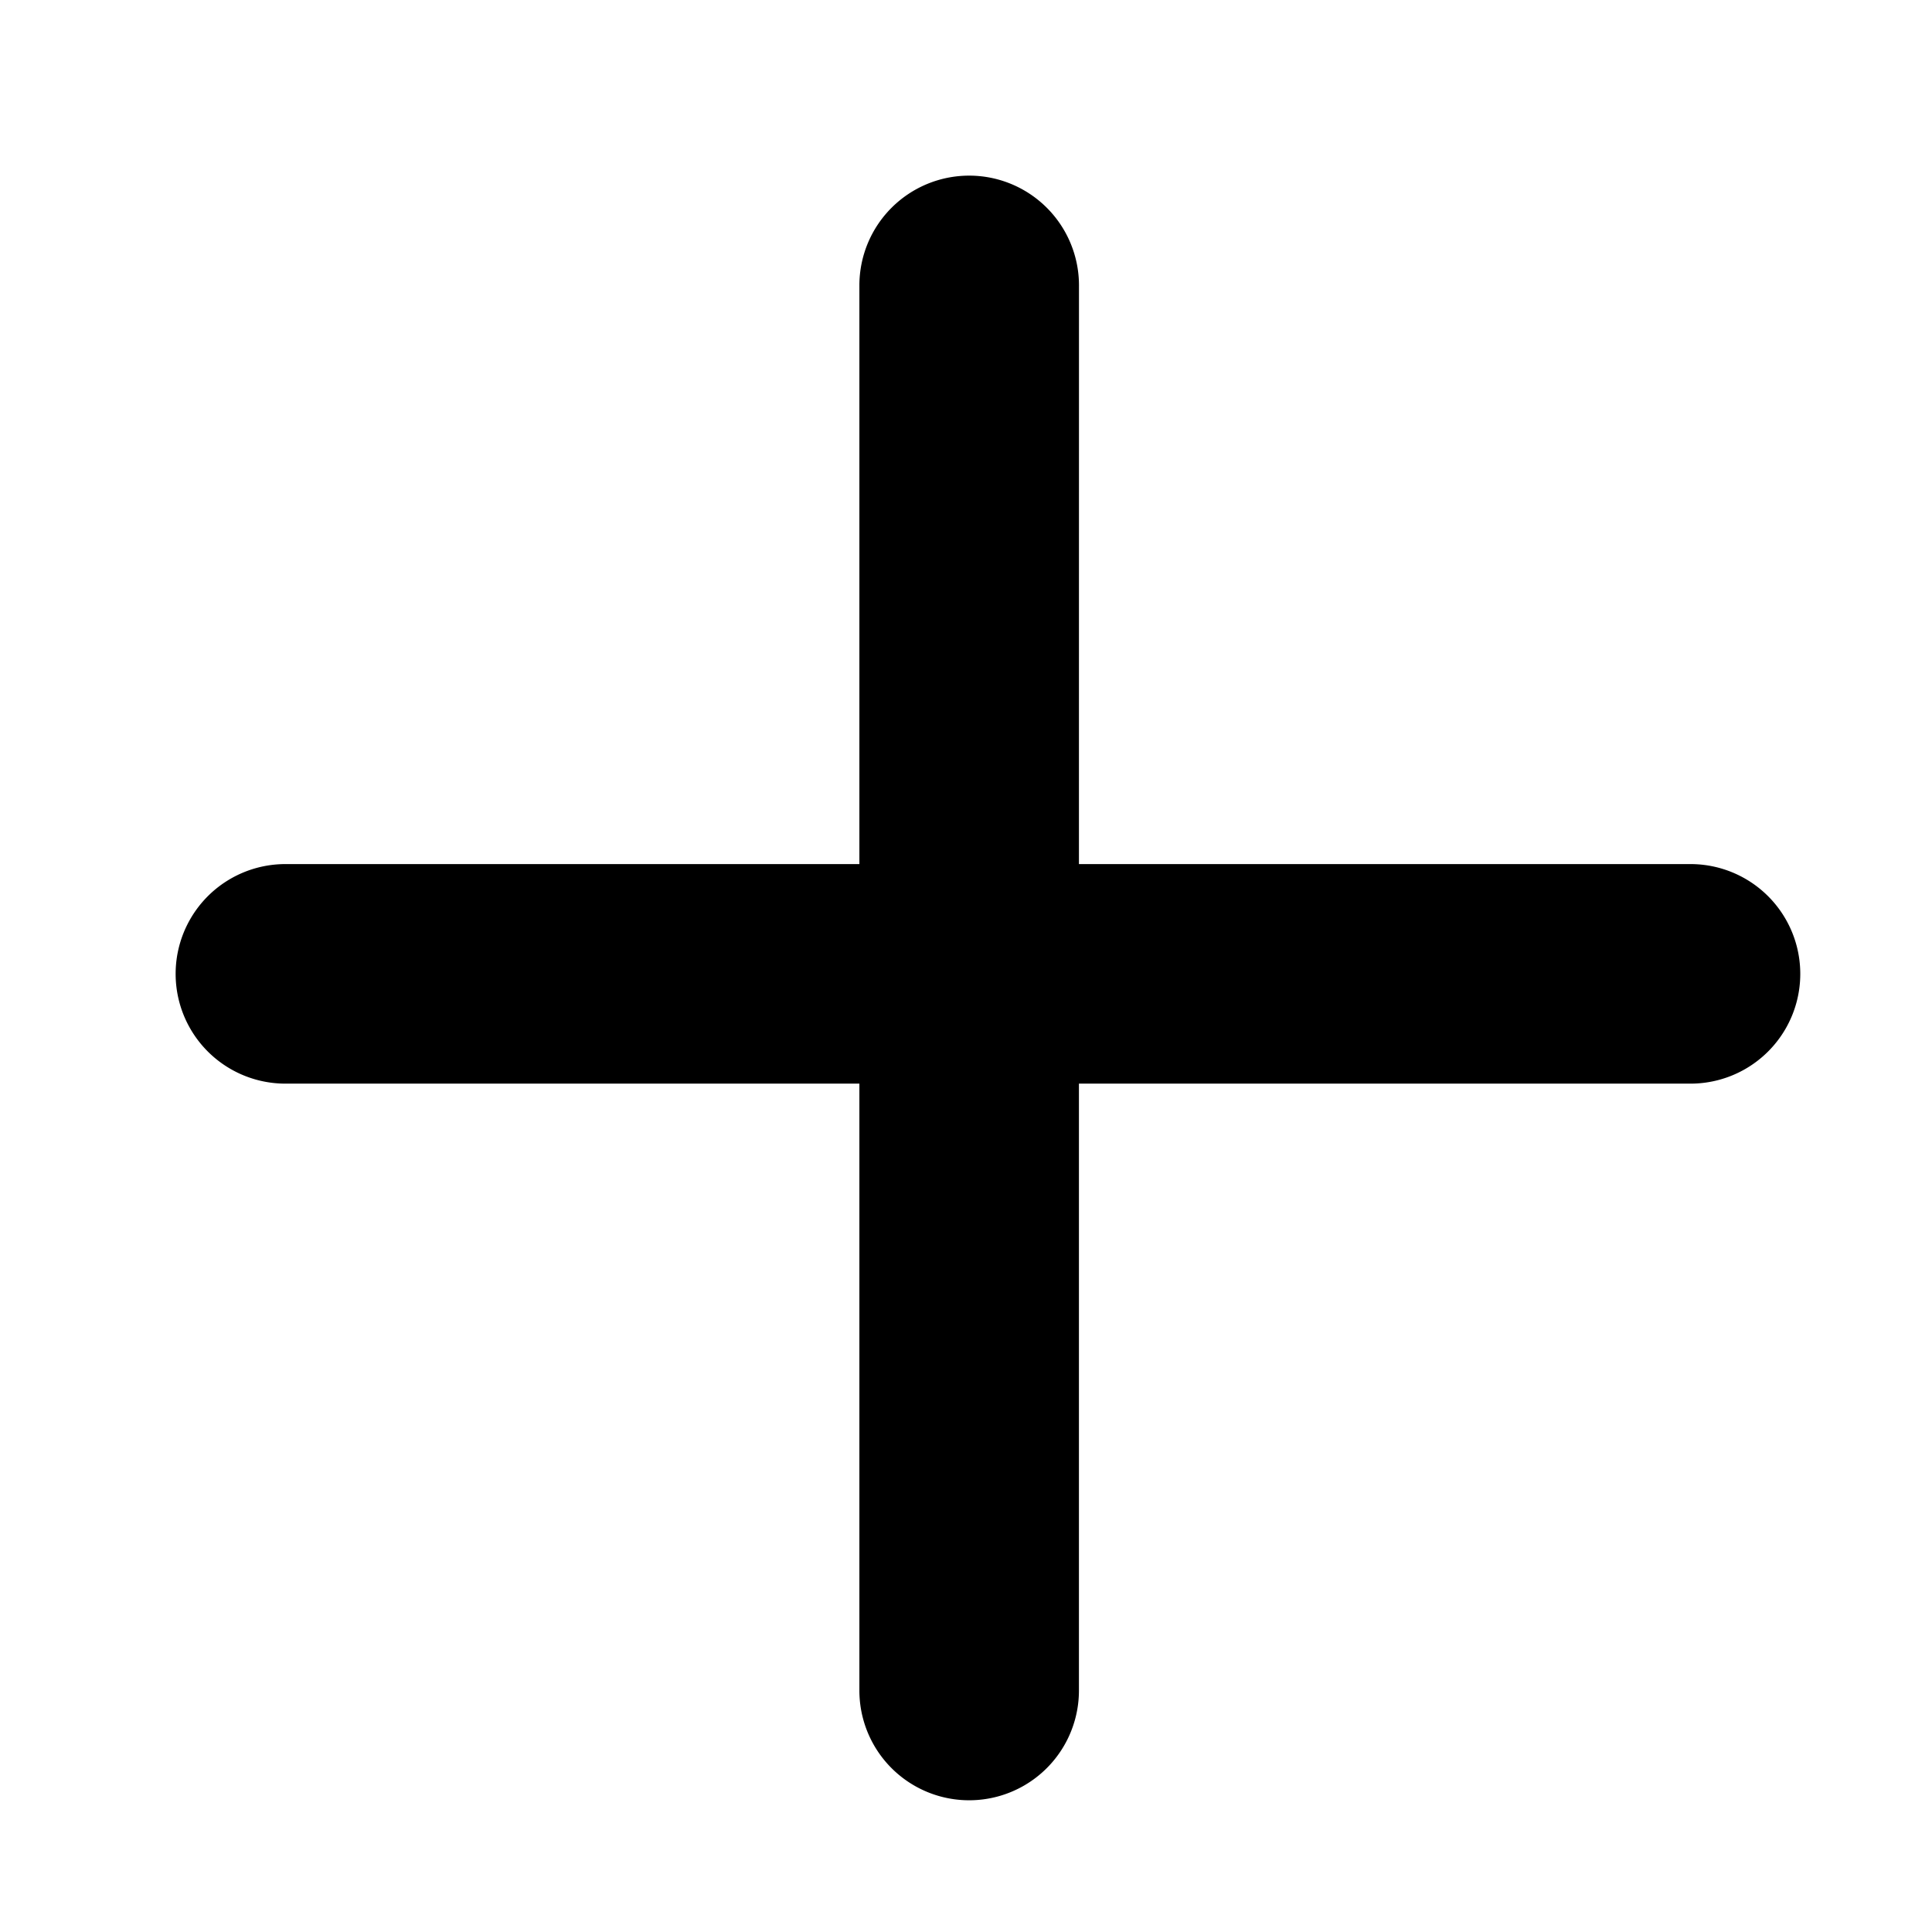 <?xml version="1.0" standalone="no"?><!DOCTYPE svg PUBLIC "-//W3C//DTD SVG 1.1//EN" "http://www.w3.org/Graphics/SVG/1.1/DTD/svg11.dtd"><svg t="1582099849128" class="icon" viewBox="0 0 1024 1024" version="1.1" xmlns="http://www.w3.org/2000/svg" p-id="8081" xmlns:xlink="http://www.w3.org/1999/xlink" width="200" height="200"><defs><style type="text/css"></style></defs><path d="M513.699 93.091a58.182 58.182 0 0 1 58.182 58.182l-0.023 306.711H896a58.182 58.182 0 0 1 0 116.364H571.857V896a58.182 58.182 0 1 1-116.364 0V574.348H151.273a58.182 58.182 0 1 1 0-116.364h304.221V151.273a58.182 58.182 0 0 1 58.182-58.182z" p-id="8082"></path></svg>